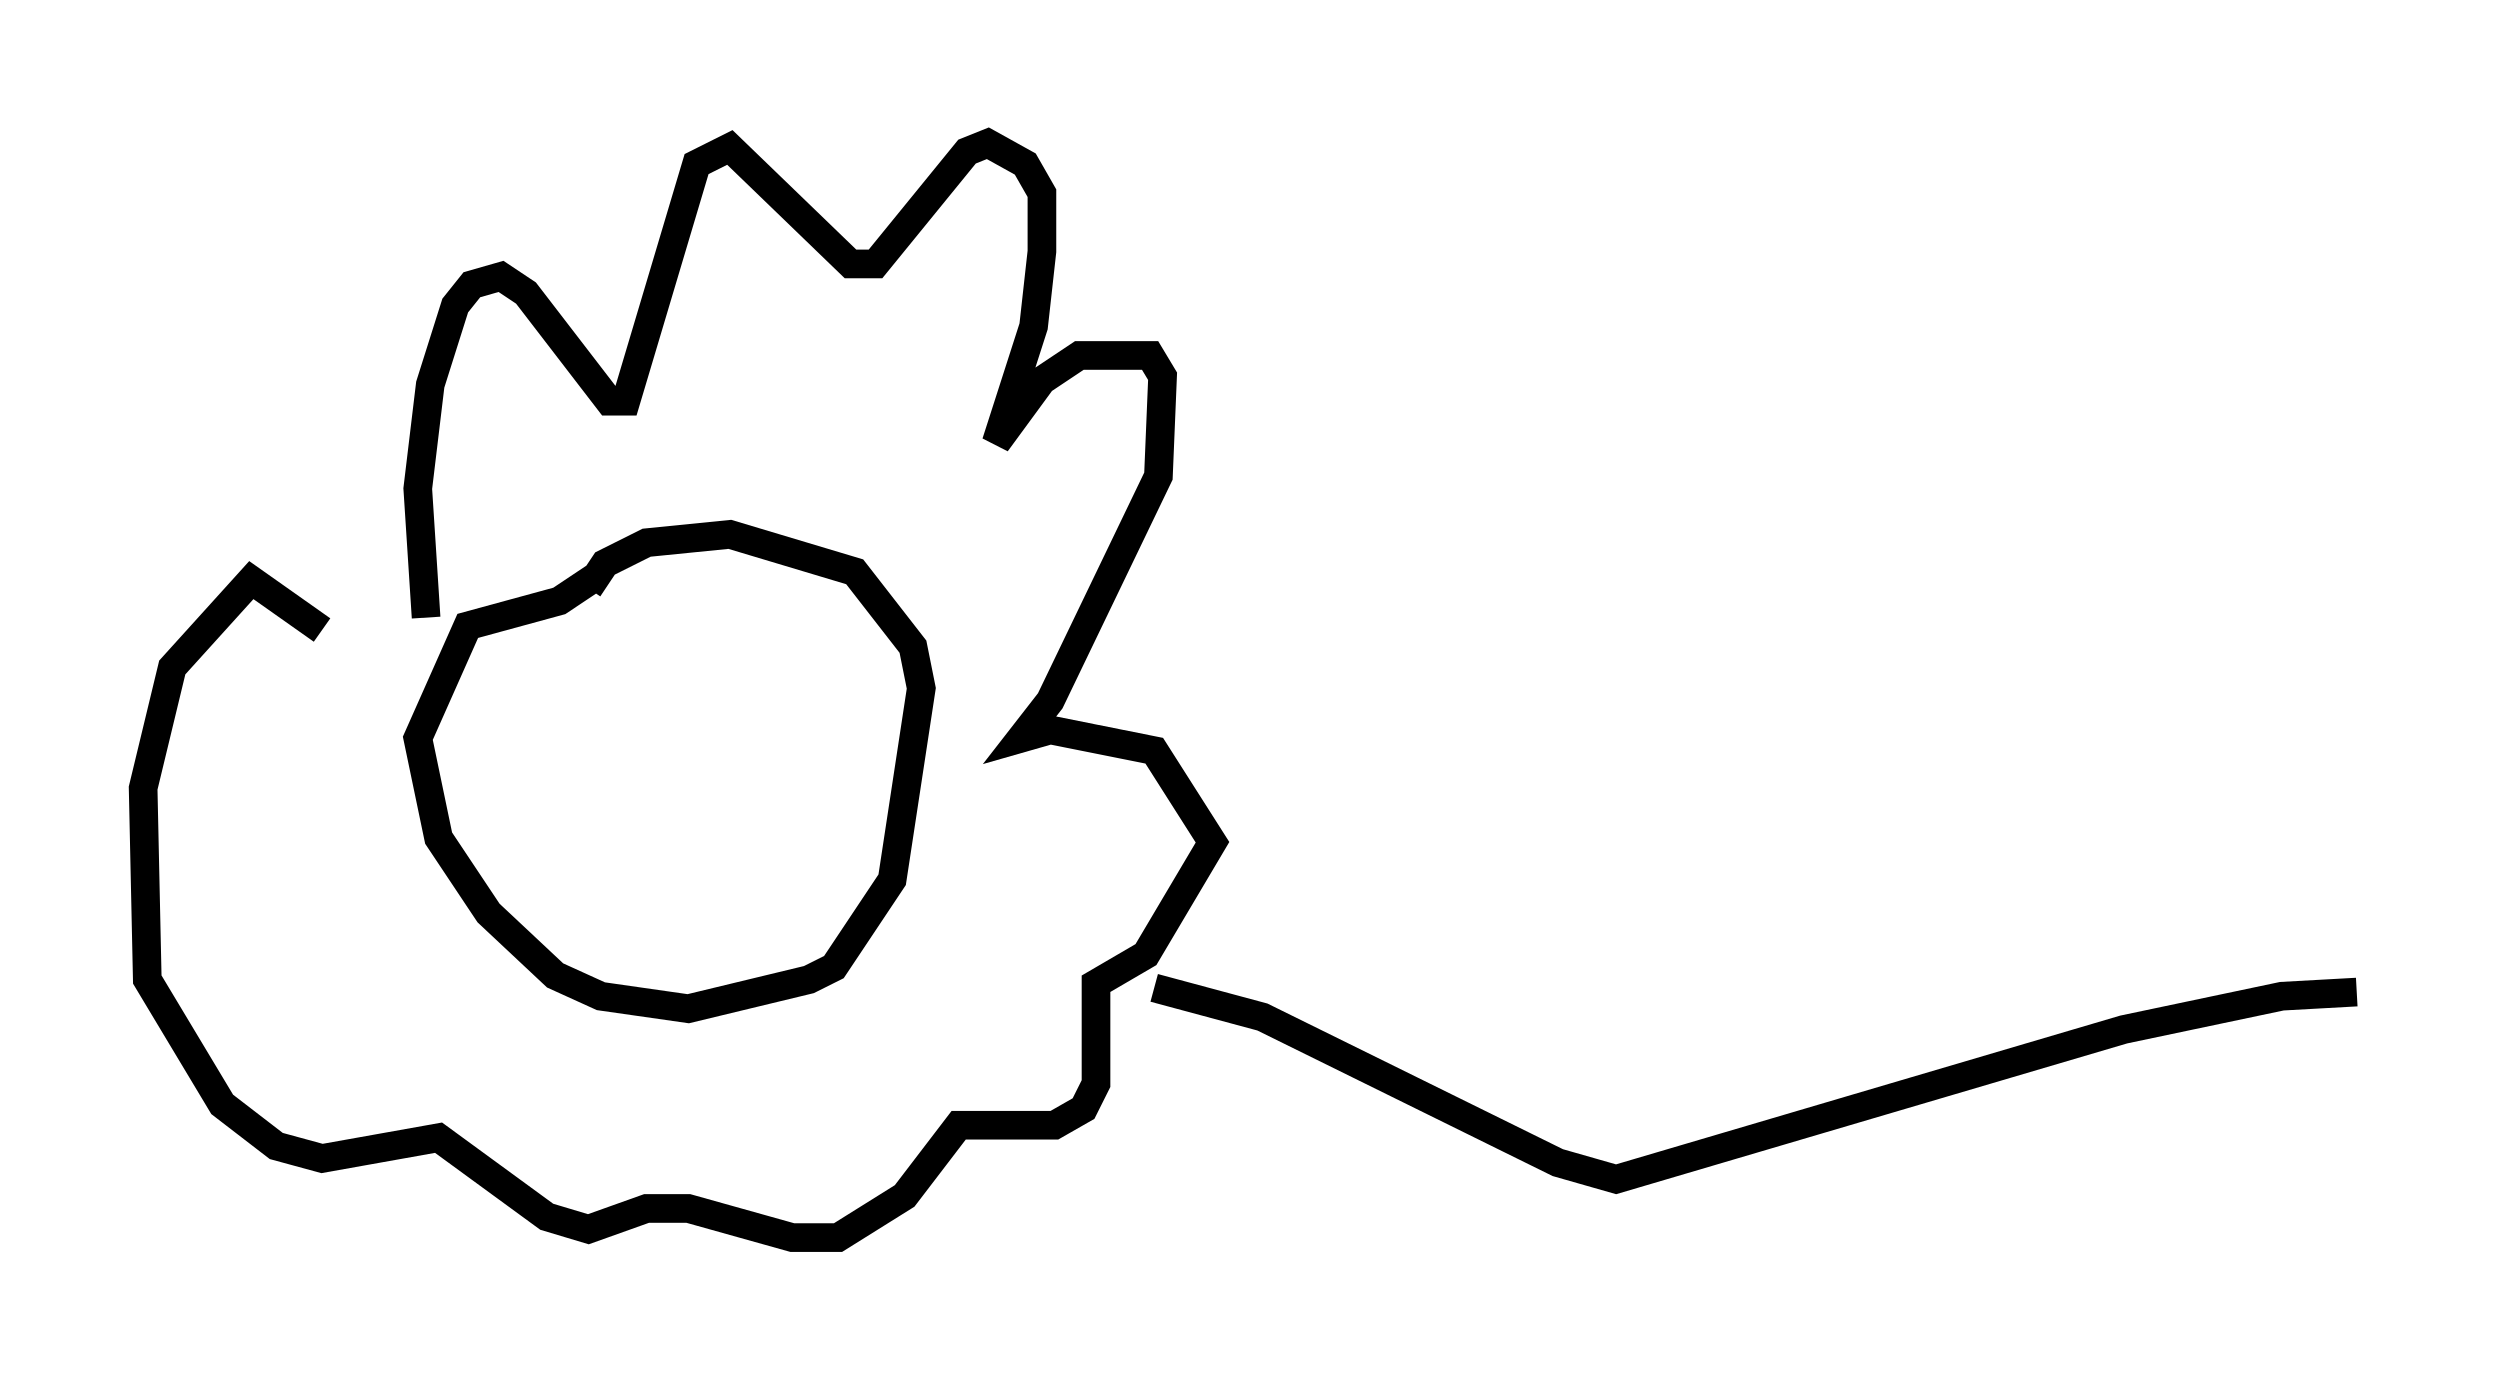 <?xml version="1.0" encoding="utf-8" ?>
<svg baseProfile="full" height="48.201" version="1.1" width="87.274" xmlns="http://www.w3.org/2000/svg" xmlns:ev="http://www.w3.org/2001/xml-events" xmlns:xlink="http://www.w3.org/1999/xlink"><defs /><rect fill="white" height="48.201" width="87.274" x="0" y="0" /><path d="M21.994, 20.106 m-1.162, 0.0 l-1.307, 0.872 -3.196, 0.872 l-1.743, 3.922 0.726, 3.486 l1.743, 2.615 2.324, 2.179 l1.598, 0.726 3.05, 0.436 l4.212, -1.017 0.872, -0.436 l2.034, -3.05 1.017, -6.682 l-0.291, -1.453 -2.034, -2.615 l-4.358, -1.307 -2.905, 0.291 l-1.453, 0.726 -0.581, 0.872 m-5.665, 1.017 l-0.291, -4.503 0.436, -3.631 l0.872, -2.76 0.581, -0.726 l1.017, -0.291 0.872, 0.581 l2.905, 3.777 0.581, 0.0 l2.469, -8.279 1.162, -0.581 l4.212, 4.067 0.872, 0.0 l3.196, -3.922 0.726, -0.291 l1.307, 0.726 0.581, 1.017 l0.0, 2.034 -0.291, 2.615 l-1.307, 4.067 1.598, -2.179 l1.307, -0.872 2.469, 0.0 l0.436, 0.726 -0.145, 3.486 l-3.777, 7.844 -1.017, 1.307 l1.017, -0.291 3.631, 0.726 l2.034, 3.196 -2.324, 3.922 l-1.743, 1.017 0.0, 3.486 l-0.436, 0.872 -1.017, 0.581 l-3.341, 0.0 -1.888, 2.469 l-2.324, 1.453 -1.598, 0.0 l-3.631, -1.017 -1.453, 0.0 l-2.034, 0.726 -1.453, -0.436 l-3.777, -2.76 -4.067, 0.726 l-1.598, -0.436 -1.888, -1.453 l-2.615, -4.358 -0.145, -6.682 l1.017, -4.212 2.76, -3.05 l2.469, 1.743 m29.05, 12.492 l3.777, 1.017 10.313, 5.084 l2.034, 0.581 17.721, -5.229 l5.52, -1.162 2.615, -0.145 " fill="none" stroke="black" stroke-width="1" /></svg>